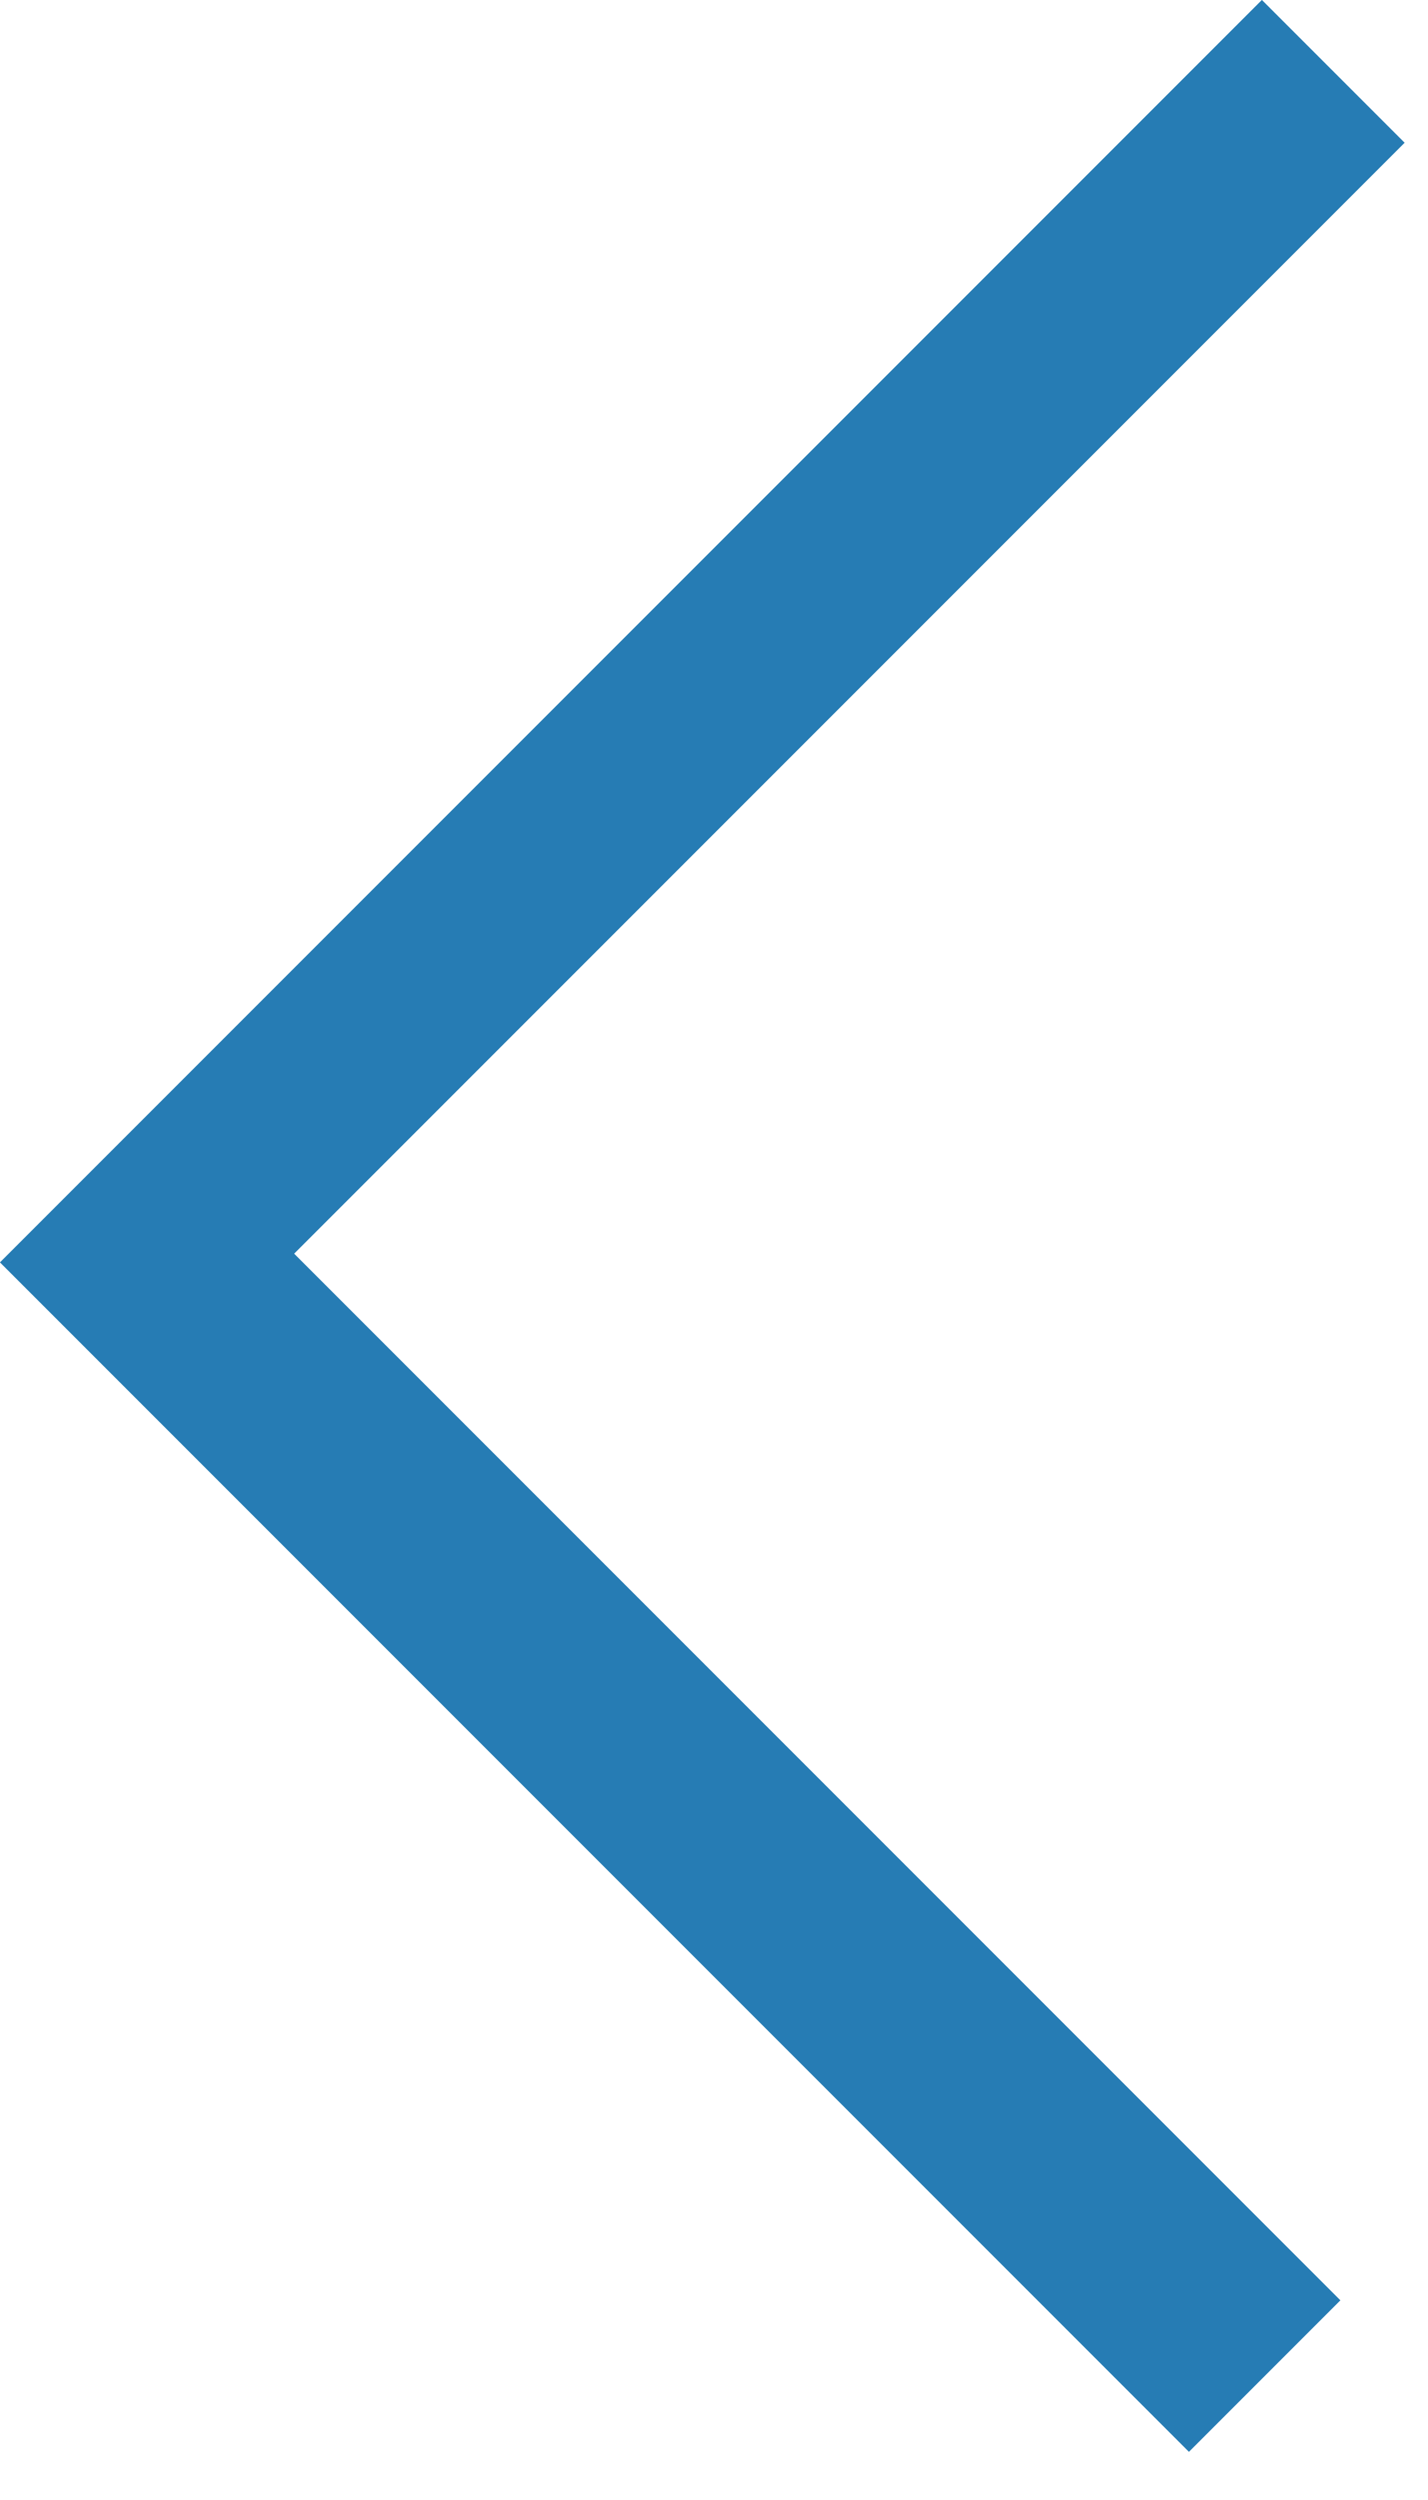 <?xml version="1.0" encoding="UTF-8" standalone="no"?>
<svg width="8px" height="14px" viewBox="0 0 8 14" version="1.1" xmlns="http://www.w3.org/2000/svg" xmlns:xlink="http://www.w3.org/1999/xlink">
    <!-- Generator: Sketch 47.1 (45422) - http://www.bohemiancoding.com/sketch -->
    <title>Combined Shape Copy 2</title>
    <desc>Created with Sketch.</desc>
    <defs></defs>
    <g id="Welcome" stroke="none" stroke-width="1" fill="none" fill-rule="evenodd">
        <g id="002-device-dashboard-grouped-by" transform="translate(-612, -1081)" fill="#267CB4">
            <g id="Group-11" transform="translate(135, 368)">
                <g id="Group-4">
                    <g id="pagination-copy" transform="translate(477, 707)">
                        <path d="M11.864,9.286 L11.864,8.155 L1.866,8.155 L1.866,17.575 L3.066,17.575 L3.066,9.286 L11.864,9.286 Z" id="Combined-Shape-Copy-2" transform="translate(6.865, 12.865) scale(-1, -1) rotate(135) translate(-6.865, -12.865) "></path>
                    </g>
                </g>
            </g>
        </g>
    </g>
</svg>